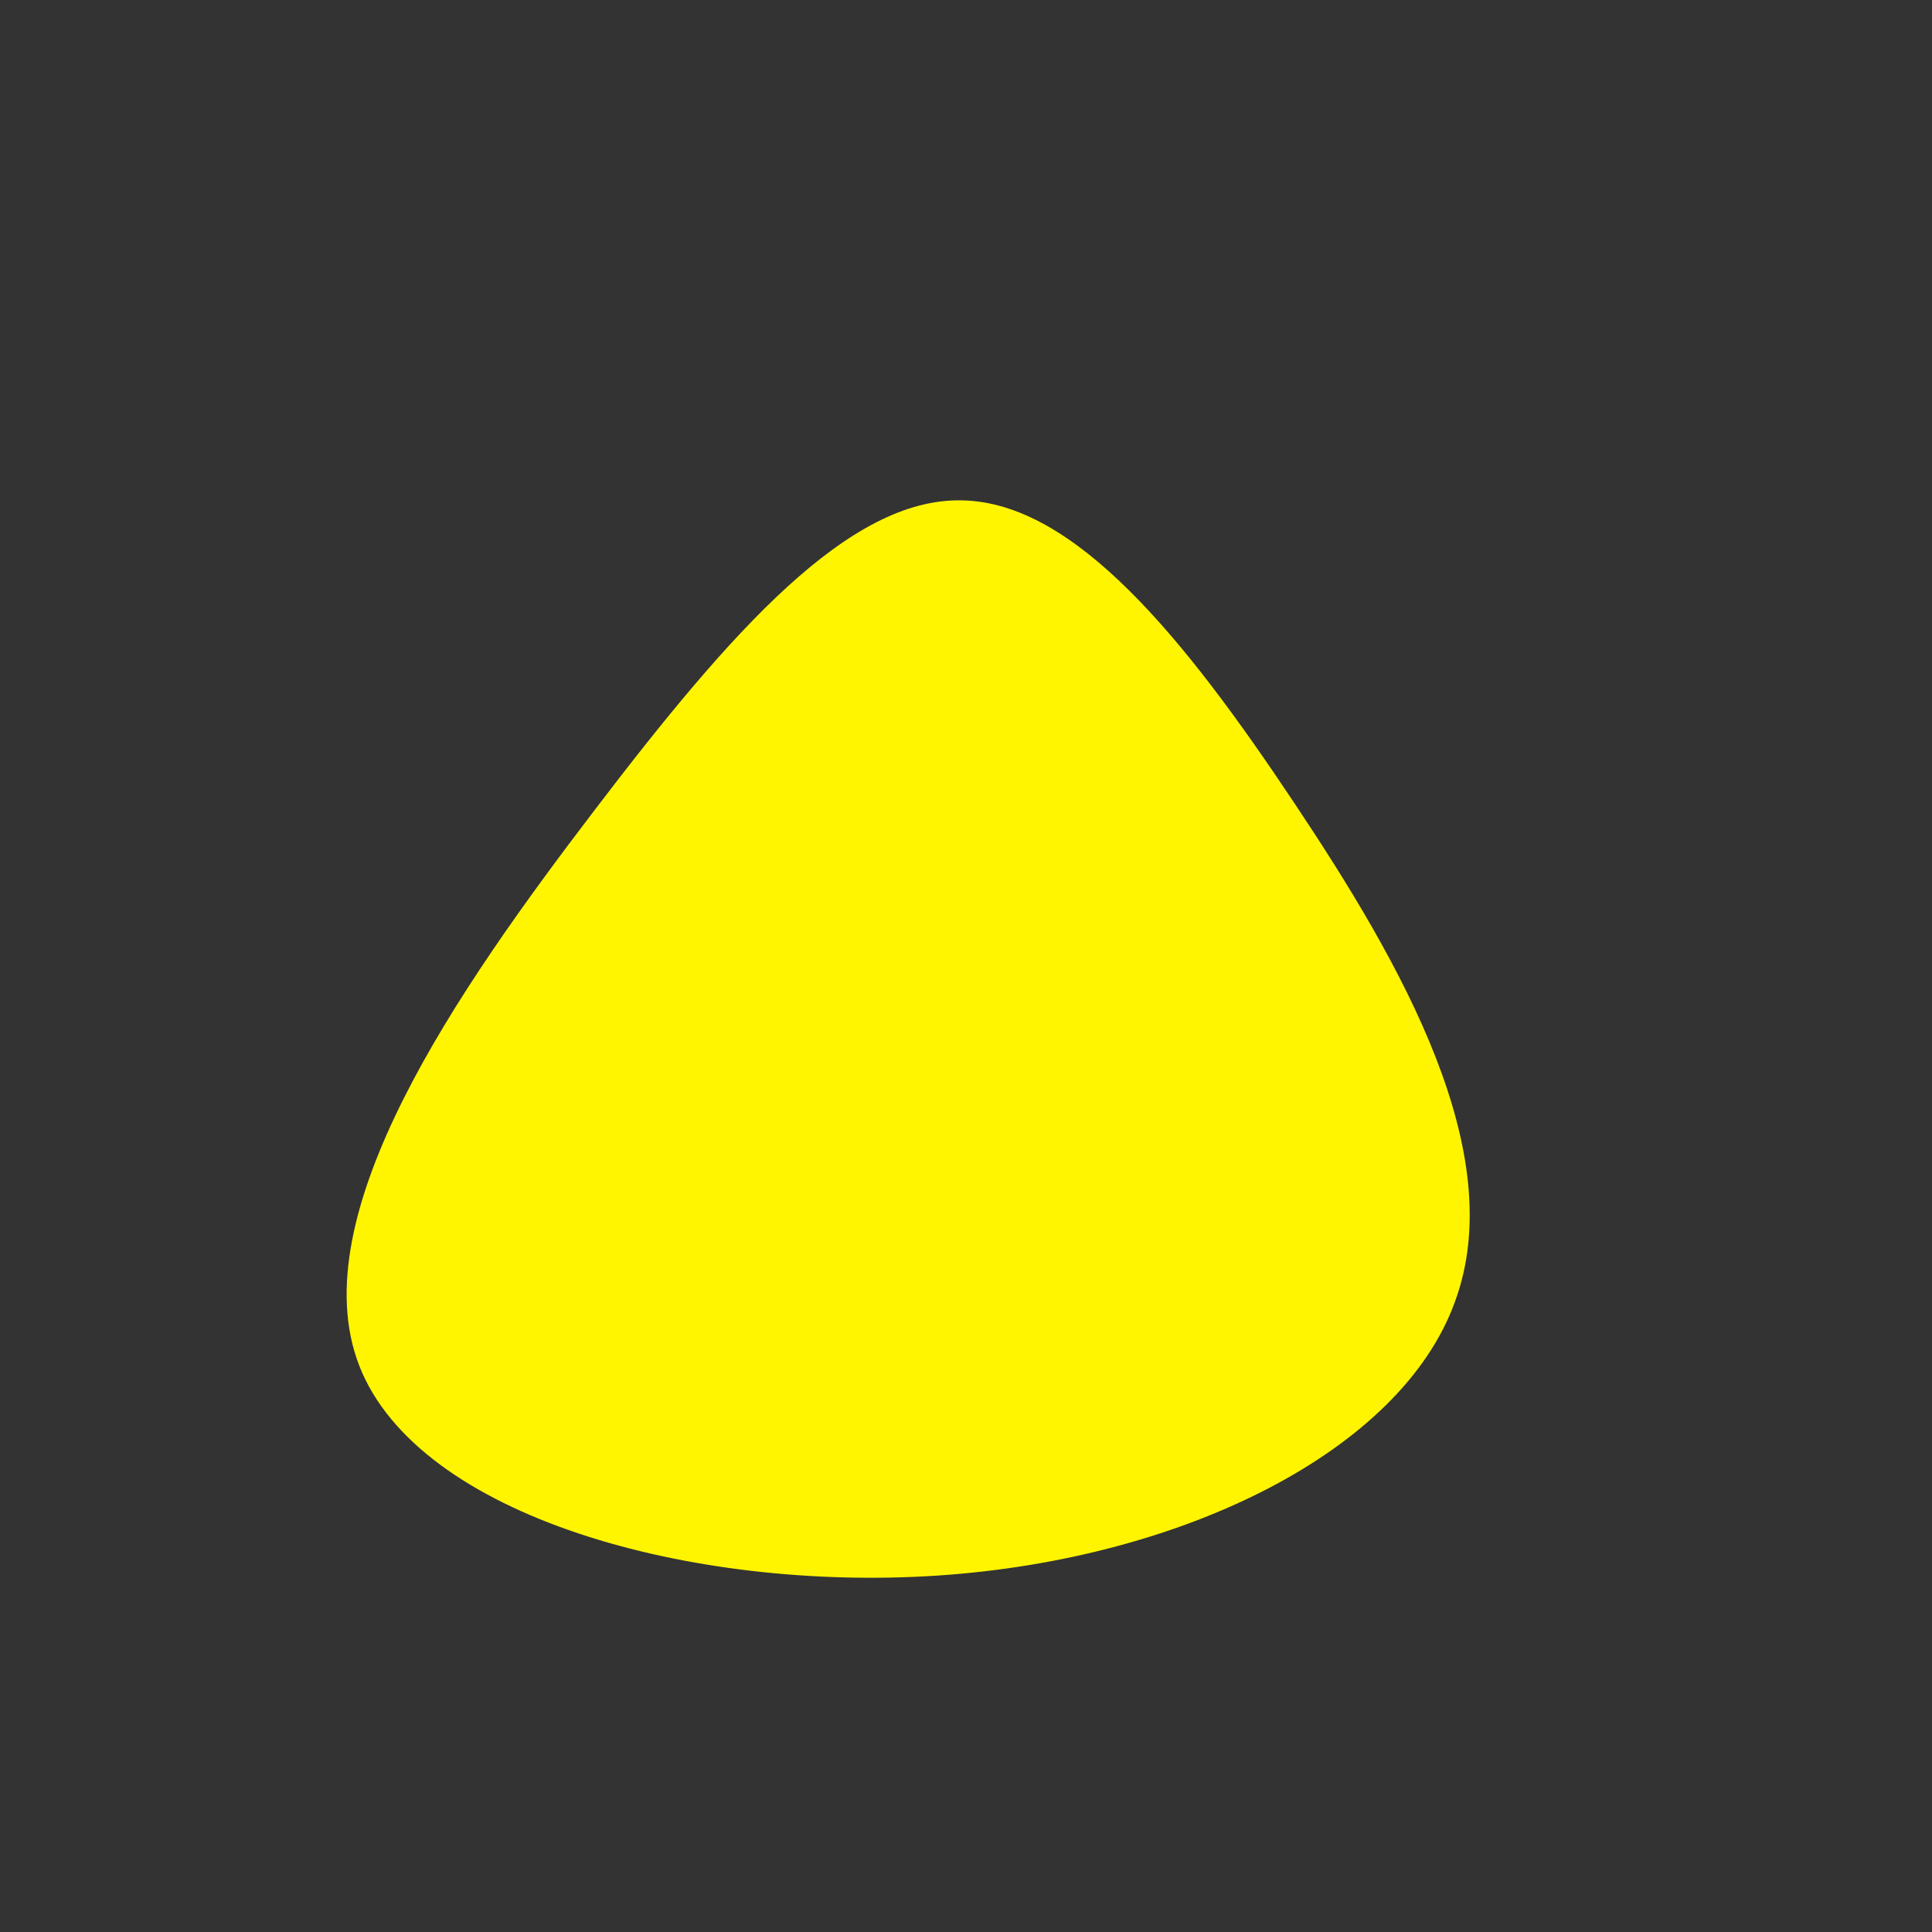 <?xml version="1.0" standalone="no"?>
<svg viewBox="0 0 200 200" xmlns="http://www.w3.org/2000/svg">
  <rect x="0" y="0" width="200" height="200" fill="#333333" stroke="none"/>
  <path fill="#FFF500" d="M33.9,-17C45.2,-0.1,56.3,19.4,50.6,34.8C45,50.2,22.5,61.4,-2.9,63.1C-28.4,64.8,-56.7,57,-62.8,41.4C-68.9,25.8,-52.6,2.4,-38.4,-16.2C-24.3,-34.7,-12.1,-48.5,-0.4,-48.2C11.3,-48,22.7,-33.8,33.9,-17Z" transform="translate(100 100)" />
</svg>
